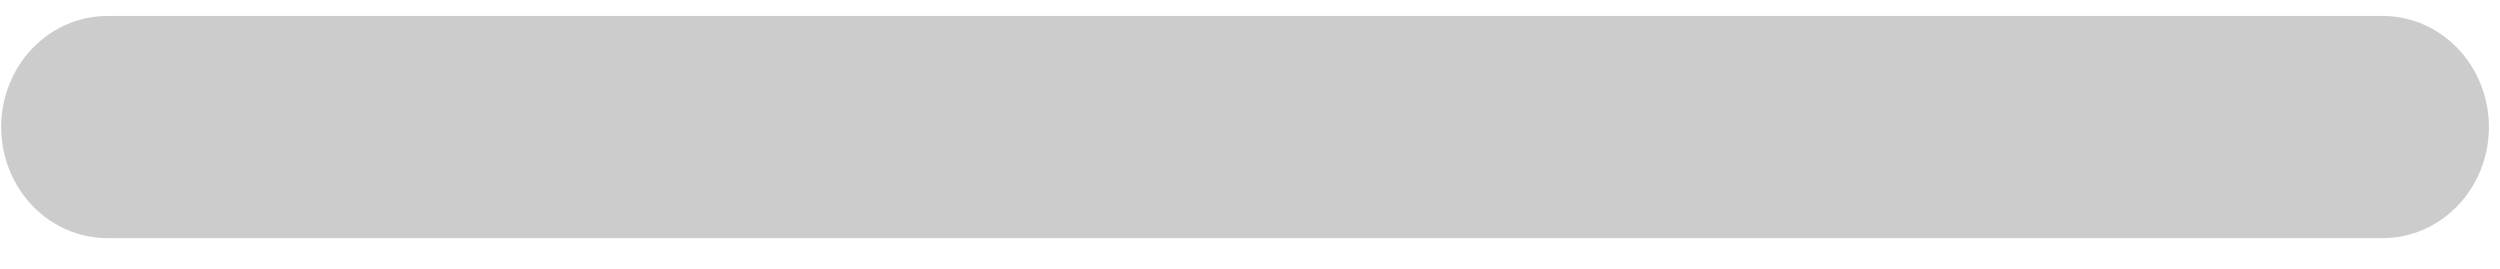 <?xml version="1.0" encoding="UTF-8" standalone="no"?><svg width='65' height='7' viewBox='0 0 65 7' fill='none' xmlns='http://www.w3.org/2000/svg'>
<path d='M61.953 6.191H2.79C2.058 6.191 1.356 5.886 0.839 5.345C0.321 4.803 0.03 4.069 0.03 3.303C0.03 2.537 0.321 1.803 0.839 1.261C1.356 0.72 2.058 0.415 2.79 0.415H61.953C62.684 0.415 63.386 0.72 63.903 1.261C64.421 1.803 64.712 2.537 64.712 3.303C64.712 4.069 64.421 4.803 63.903 5.345C63.386 5.886 62.684 6.191 61.953 6.191V6.191Z' fill='#CCCCCC'/>
</svg>
